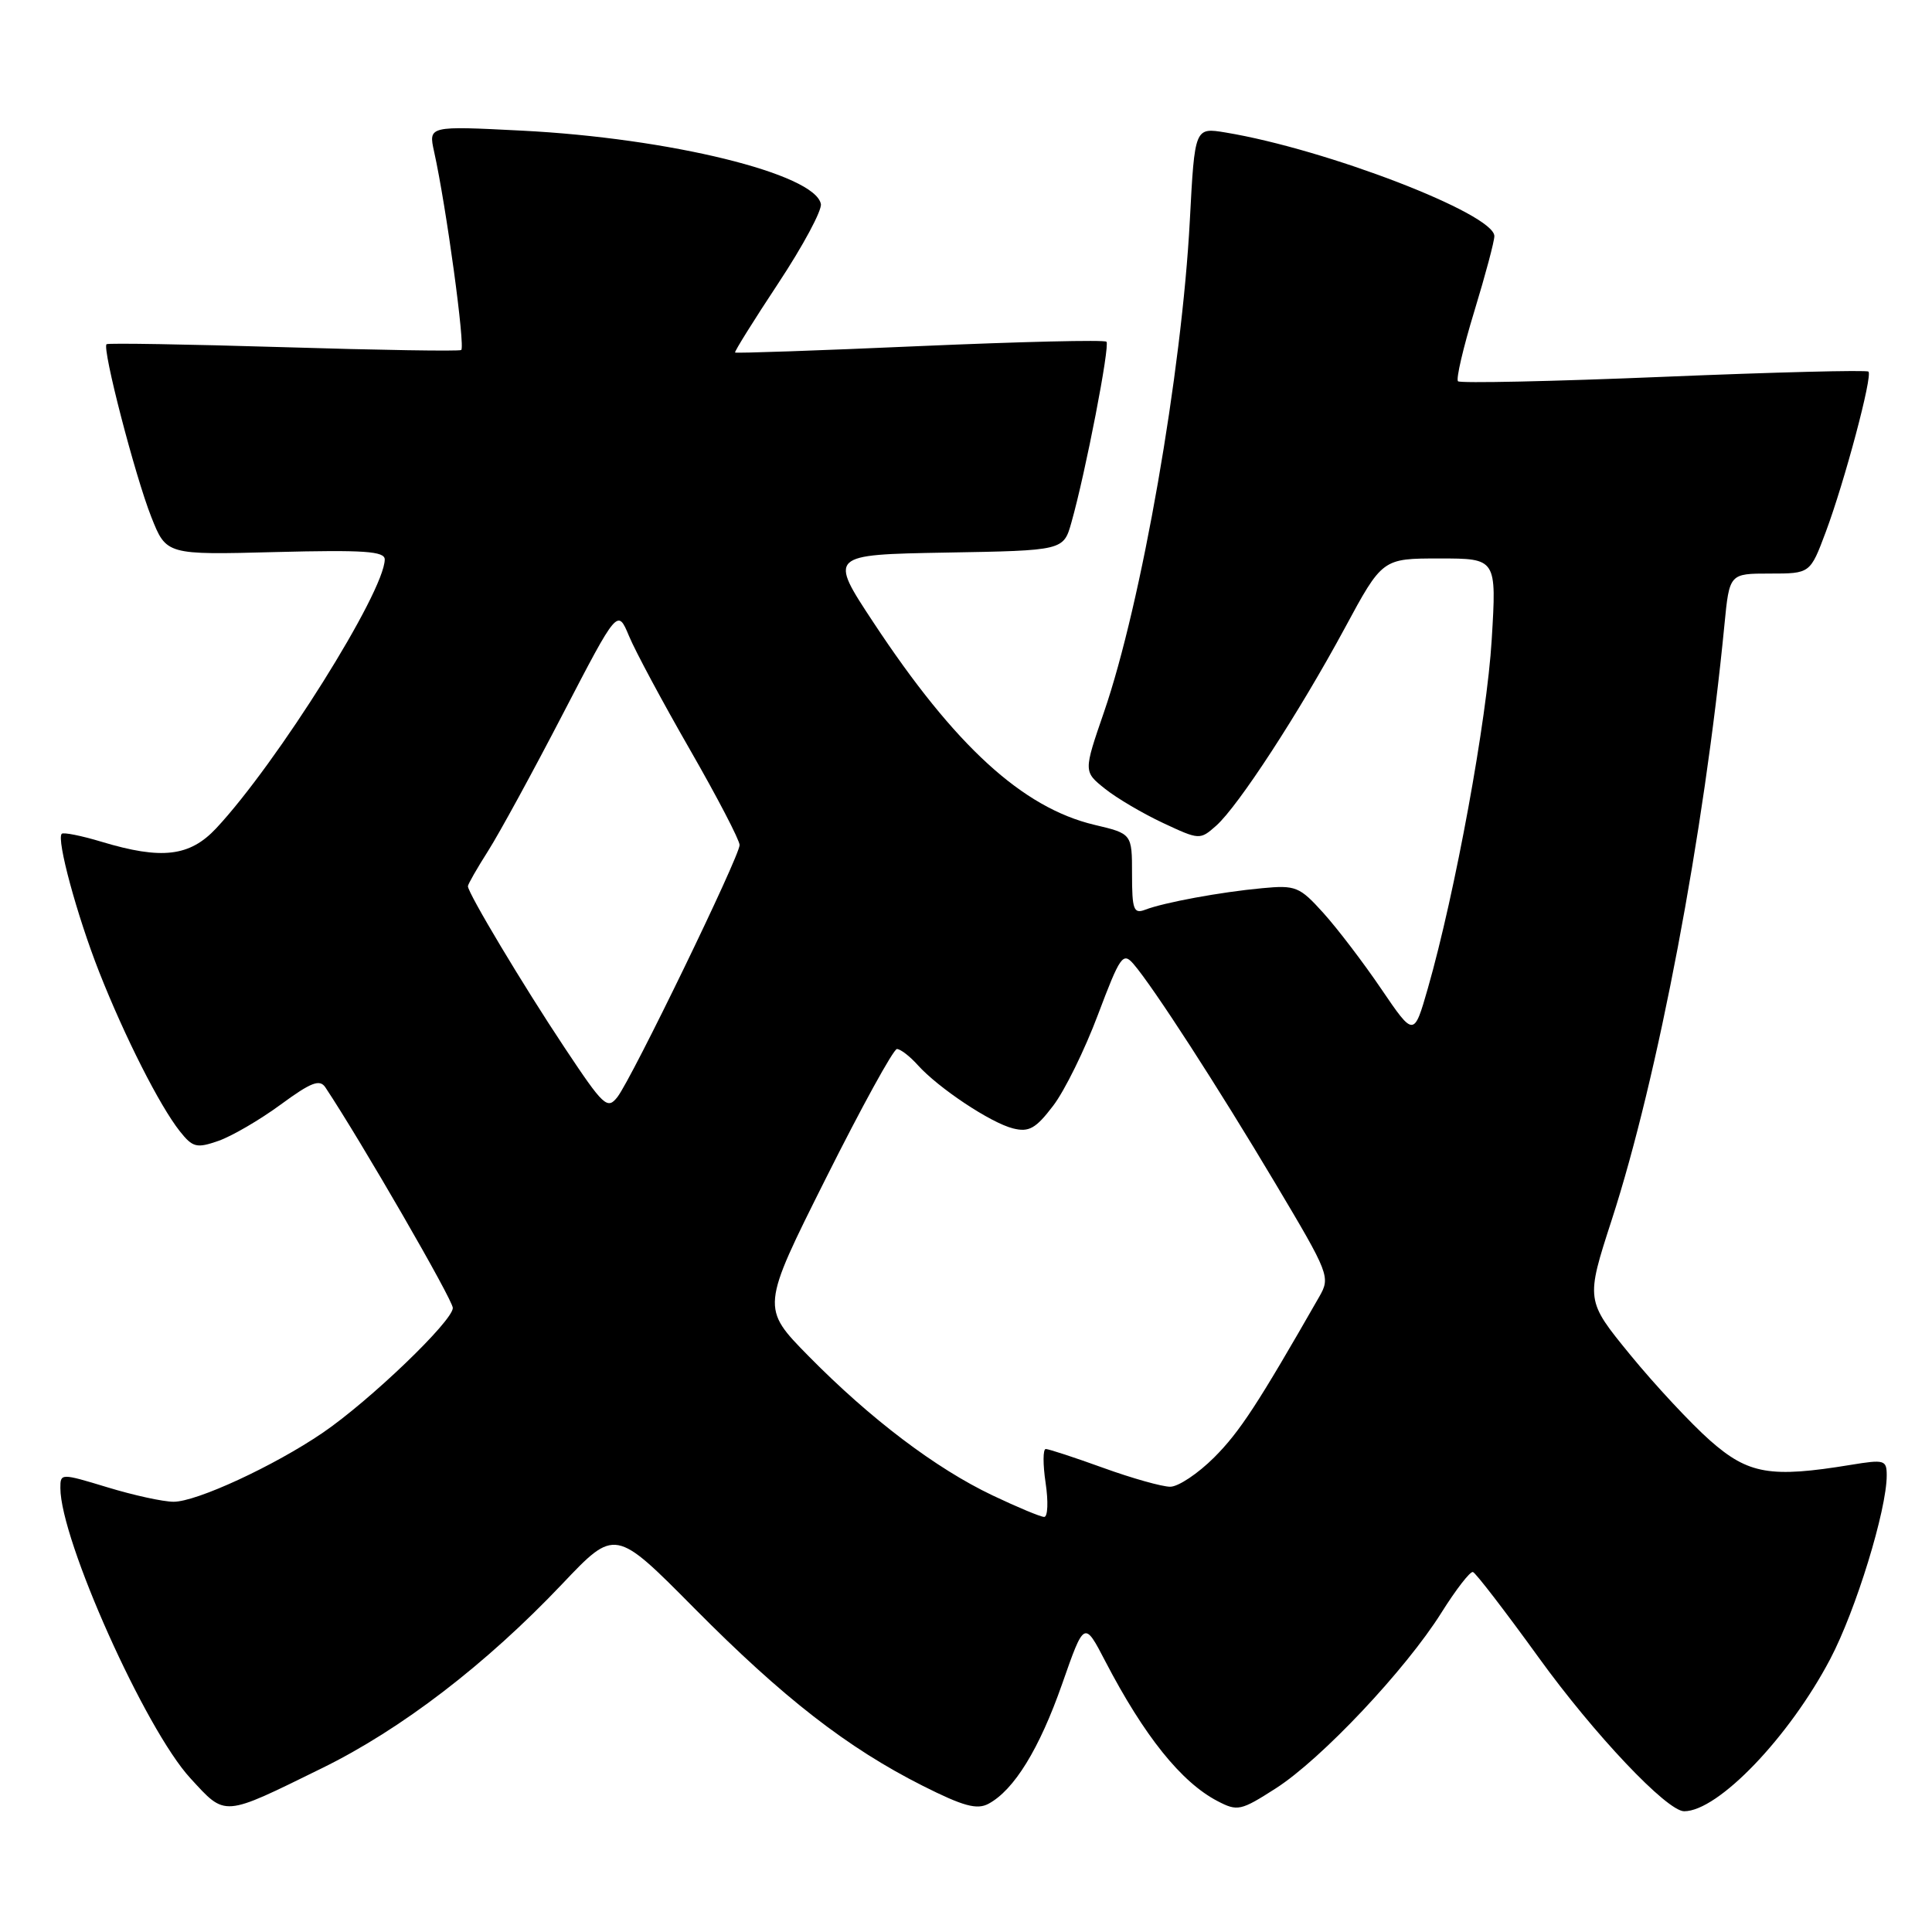 <?xml version="1.0" encoding="UTF-8" standalone="no"?>
<!DOCTYPE svg PUBLIC "-//W3C//DTD SVG 1.1//EN" "http://www.w3.org/Graphics/SVG/1.1/DTD/svg11.dtd" >
<svg xmlns="http://www.w3.org/2000/svg" xmlns:xlink="http://www.w3.org/1999/xlink" version="1.1" viewBox="0 0 256 256">
 <g >
 <path fill="currentColor"
d=" M 42.67 234.29 C 53.19 229.13 64.41 220.52 74.50 209.88 C 81.50 202.50 81.50 202.50 92.00 213.10 C 103.76 224.97 112.27 231.59 122.27 236.63 C 127.63 239.33 129.45 239.83 130.98 239.01 C 134.37 237.19 137.72 231.75 140.74 223.13 C 143.67 214.76 143.67 214.76 146.46 220.13 C 151.60 230.01 156.52 236.15 161.32 238.65 C 163.98 240.04 164.41 239.94 169.06 236.96 C 175.08 233.10 186.26 221.24 191.00 213.68 C 192.93 210.61 194.80 208.19 195.17 208.30 C 195.54 208.41 199.45 213.50 203.86 219.60 C 211.23 229.81 220.88 240.00 223.16 240.00 C 227.66 240.00 237.08 230.18 242.52 219.82 C 245.91 213.38 250.00 200.07 250.00 195.50 C 250.00 193.45 249.70 193.37 245.25 194.10 C 234.60 195.85 231.68 195.35 226.62 190.90 C 224.06 188.64 219.30 183.53 216.04 179.55 C 210.11 172.30 210.11 172.30 213.56 161.65 C 219.69 142.76 225.81 110.46 228.50 82.75 C 229.16 76.00 229.16 76.00 234.51 76.00 C 239.86 76.00 239.86 76.00 241.92 70.50 C 244.43 63.78 248.15 49.81 247.58 49.24 C 247.35 49.01 235.13 49.32 220.43 49.93 C 205.73 50.54 193.47 50.80 193.19 50.52 C 192.91 50.24 193.88 46.07 195.35 41.26 C 196.82 36.44 198.02 31.95 198.01 31.28 C 197.98 28.33 175.80 19.78 162.41 17.56 C 158.31 16.88 158.31 16.88 157.66 29.19 C 156.60 49.32 151.25 79.95 146.28 94.37 C 143.57 102.24 143.57 102.24 146.41 104.51 C 147.97 105.76 151.44 107.80 154.11 109.05 C 158.92 111.30 159.00 111.31 161.14 109.42 C 164.08 106.81 172.11 94.48 178.18 83.25 C 183.17 74.00 183.17 74.00 190.74 74.00 C 198.31 74.00 198.31 74.00 197.66 84.75 C 197.03 95.33 192.82 118.31 189.20 130.95 C 187.35 137.40 187.35 137.40 183.03 131.05 C 180.66 127.55 177.20 123.02 175.35 120.97 C 172.20 117.48 171.69 117.27 167.25 117.69 C 161.73 118.20 154.26 119.58 151.75 120.54 C 150.22 121.13 150.00 120.54 150.00 115.84 C 150.00 110.47 150.00 110.47 145.00 109.29 C 135.48 107.02 126.50 98.80 115.75 82.50 C 109.81 73.50 109.81 73.50 125.37 73.22 C 140.92 72.95 140.92 72.95 141.97 69.22 C 143.85 62.58 147.10 45.77 146.61 45.28 C 146.35 45.01 135.21 45.28 121.86 45.86 C 108.52 46.45 97.51 46.83 97.40 46.71 C 97.29 46.60 99.87 42.46 103.13 37.53 C 106.39 32.60 108.93 27.87 108.77 27.03 C 108.00 23.03 88.71 18.30 69.14 17.31 C 56.77 16.68 56.77 16.68 57.52 20.09 C 59.14 27.39 61.68 46.07 61.11 46.38 C 60.77 46.56 50.15 46.39 37.50 46.00 C 24.85 45.62 14.33 45.44 14.12 45.61 C 13.50 46.13 17.89 63.06 20.05 68.51 C 22.04 73.53 22.04 73.53 36.52 73.15 C 48.26 72.85 51.00 73.04 50.98 74.14 C 50.92 78.47 36.72 101.11 28.65 109.75 C 25.14 113.50 21.43 113.94 13.46 111.54 C 10.78 110.73 8.41 110.26 8.18 110.48 C 7.46 111.21 10.19 121.29 13.14 128.79 C 16.52 137.37 21.16 146.53 23.83 149.90 C 25.54 152.05 26.05 152.18 28.95 151.17 C 30.72 150.55 34.43 148.39 37.18 146.37 C 41.24 143.39 42.37 142.96 43.12 144.09 C 47.88 151.26 60.00 172.23 60.00 173.31 C 60.00 175.04 49.03 185.57 42.78 189.84 C 36.33 194.24 26.04 199.00 23.00 198.99 C 21.62 198.99 17.69 198.13 14.25 197.08 C 8.05 195.20 8.00 195.20 8.00 197.17 C 8.00 204.03 19.25 229.15 25.23 235.63 C 29.95 240.76 29.42 240.80 42.67 234.29 Z  M 131.50 198.14 C 123.98 194.56 115.35 188.02 107.17 179.72 C 100.84 173.29 100.84 173.29 109.43 156.14 C 114.15 146.72 118.39 139.00 118.85 139.00 C 119.31 139.00 120.55 139.95 121.60 141.12 C 124.34 144.17 131.27 148.78 134.23 149.52 C 136.34 150.05 137.25 149.54 139.54 146.53 C 141.07 144.54 143.74 139.10 145.49 134.44 C 148.43 126.65 148.80 126.12 150.20 127.74 C 152.80 130.76 161.35 143.97 169.00 156.82 C 176.15 168.82 176.30 169.22 174.81 171.82 C 166.66 186.07 164.26 189.74 160.89 193.11 C 158.75 195.25 156.13 197.00 155.06 197.00 C 153.99 197.00 150.00 195.88 146.19 194.50 C 142.38 193.12 138.95 192.00 138.57 192.00 C 138.19 192.00 138.18 194.03 138.55 196.50 C 138.92 198.97 138.84 201.00 138.36 201.00 C 137.89 201.00 134.80 199.71 131.50 198.14 Z  M 74.83 138.85 C 69.35 130.62 62.00 118.34 62.00 117.43 C 62.00 117.17 63.21 115.06 64.69 112.73 C 66.17 110.40 70.63 102.23 74.60 94.57 C 81.83 80.65 81.83 80.65 83.34 84.26 C 84.16 86.25 87.80 93.03 91.42 99.33 C 95.04 105.63 98.00 111.32 98.00 111.97 C 98.00 113.47 83.75 142.85 81.82 145.35 C 80.48 147.07 79.99 146.61 74.83 138.85 Z "/>
</g>
</svg>